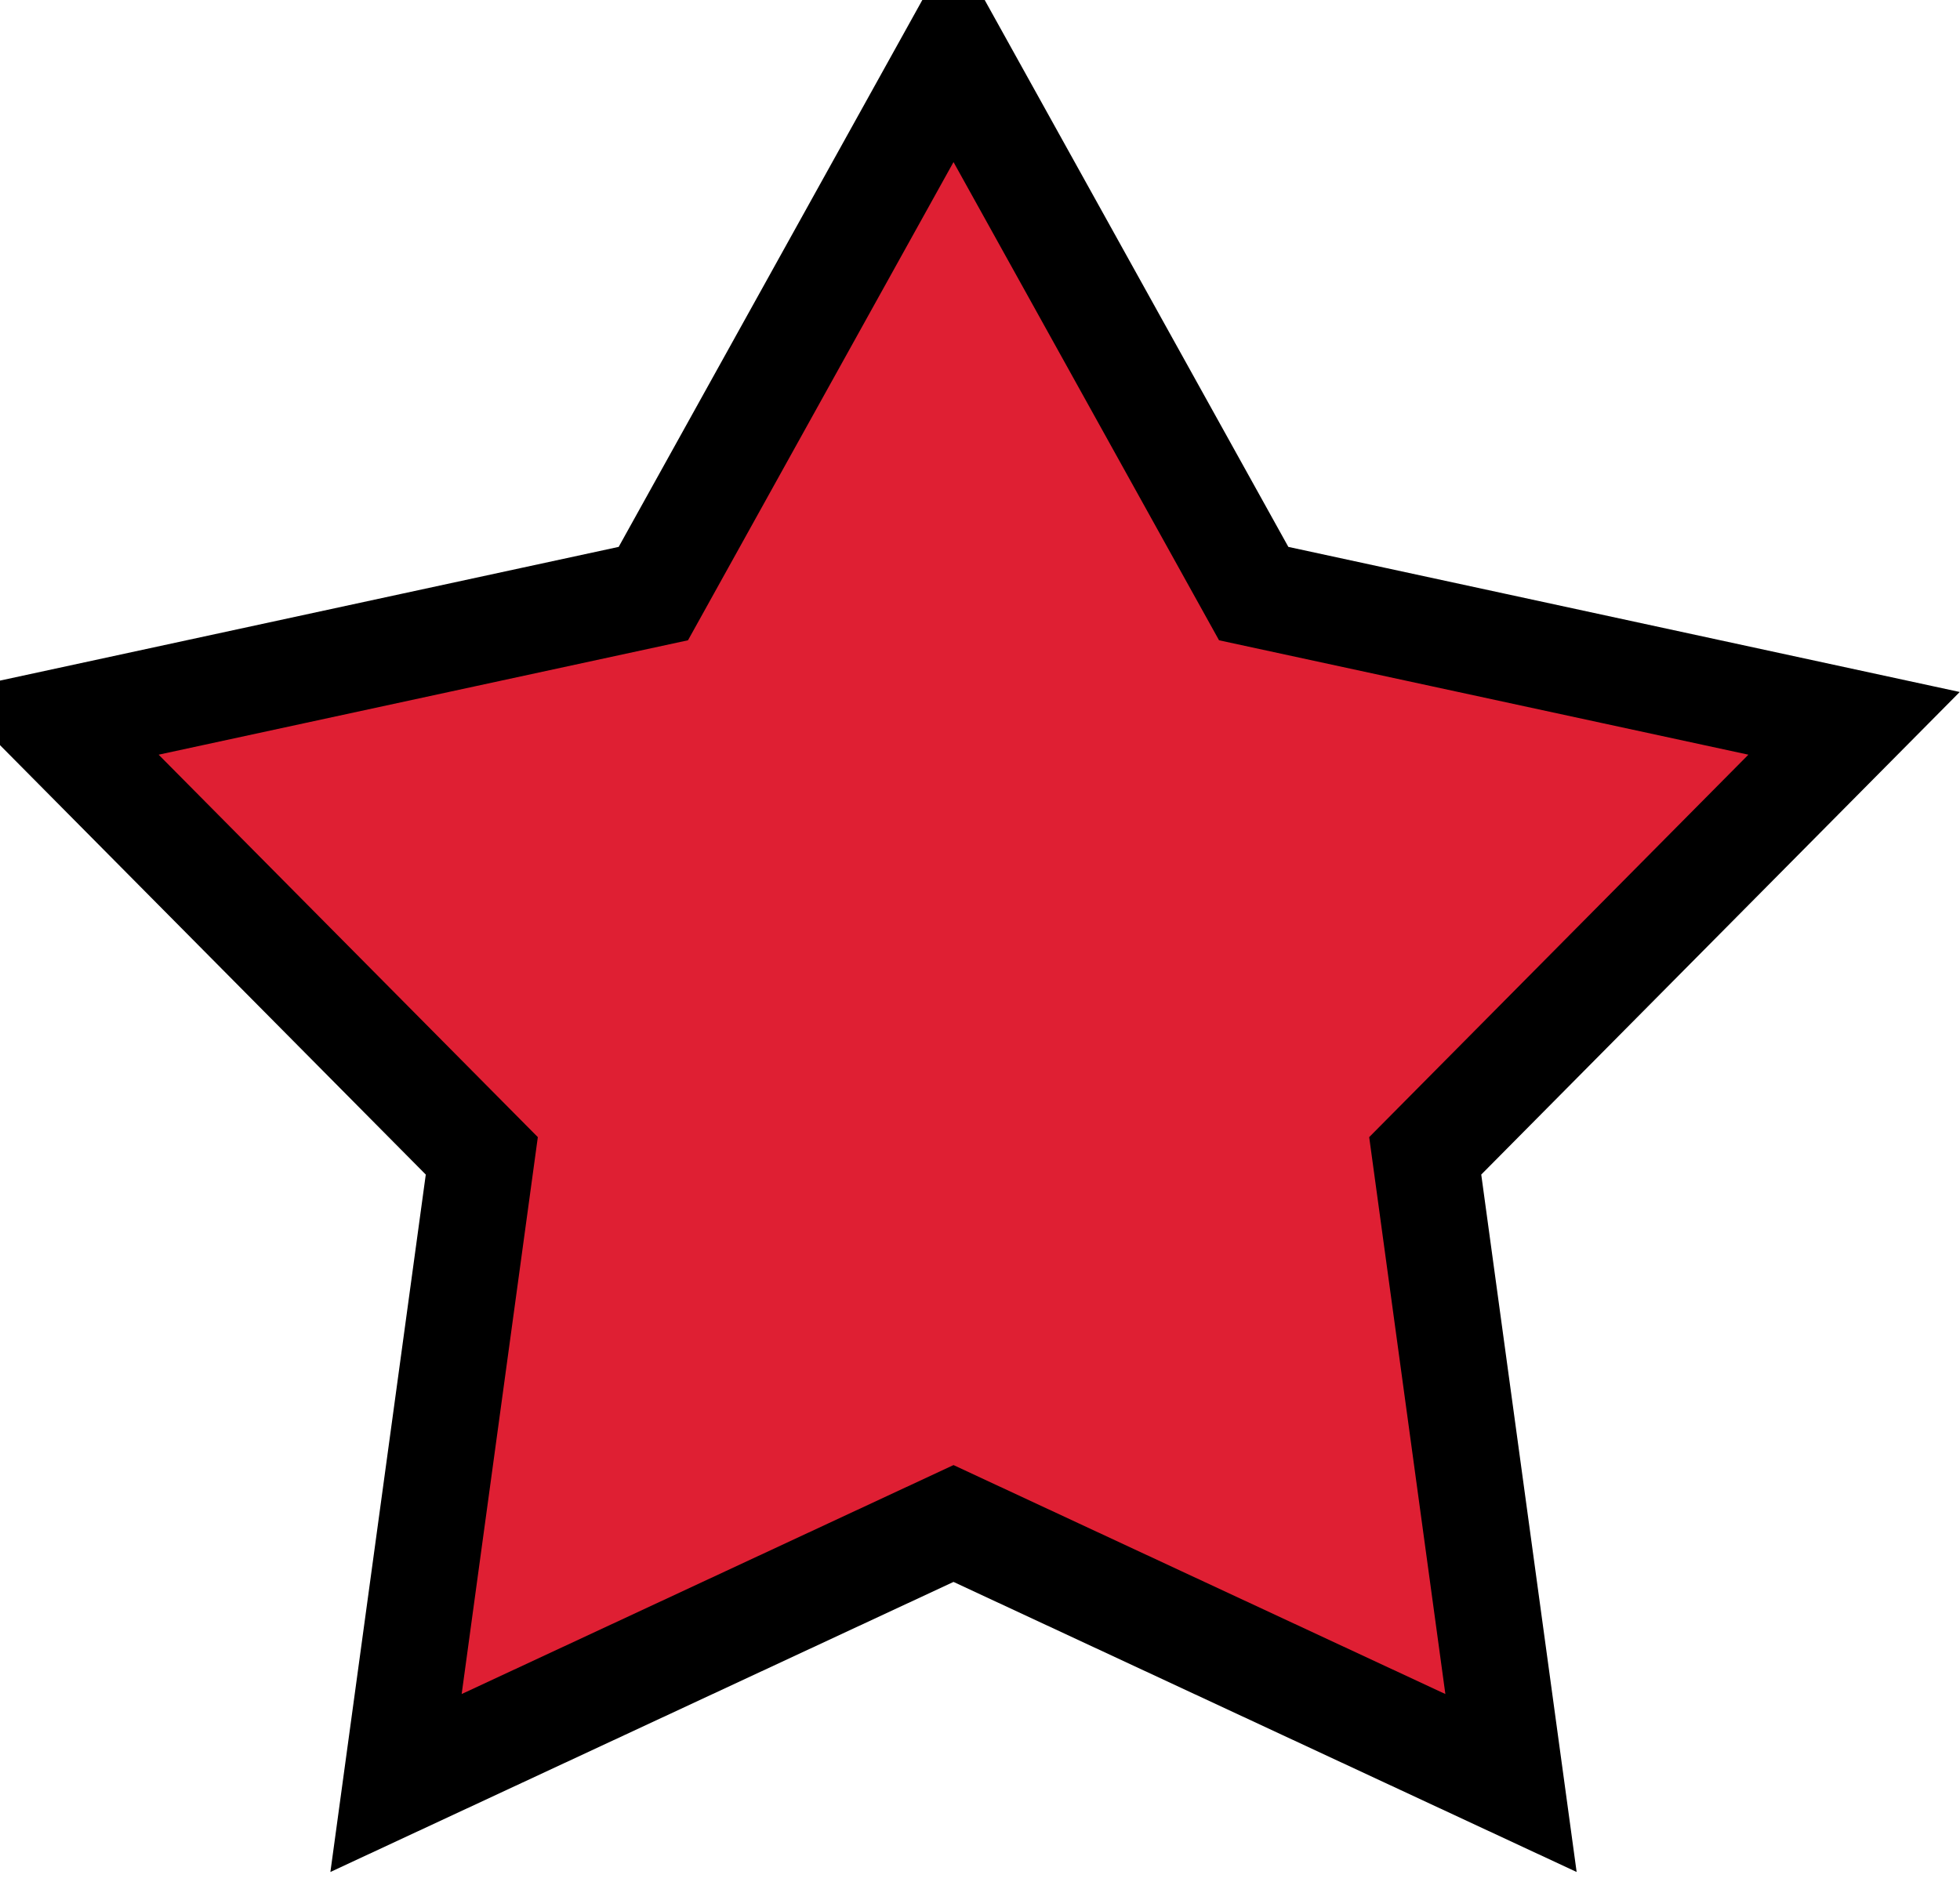 <svg xmlns="http://www.w3.org/2000/svg" width="55.5" height="53.5">
    <path fill="#DF1F33" fill-rule="evenodd" stroke="#000" stroke-width="3" d="M27 1.5l-8.5 15.312-17 3.675 12.143 12.25L11.214 50.5 27 43.15l15.786 7.35-2.429-17.763L52.5 20.487l-17-3.675L27 1.5z"/>
</svg>
